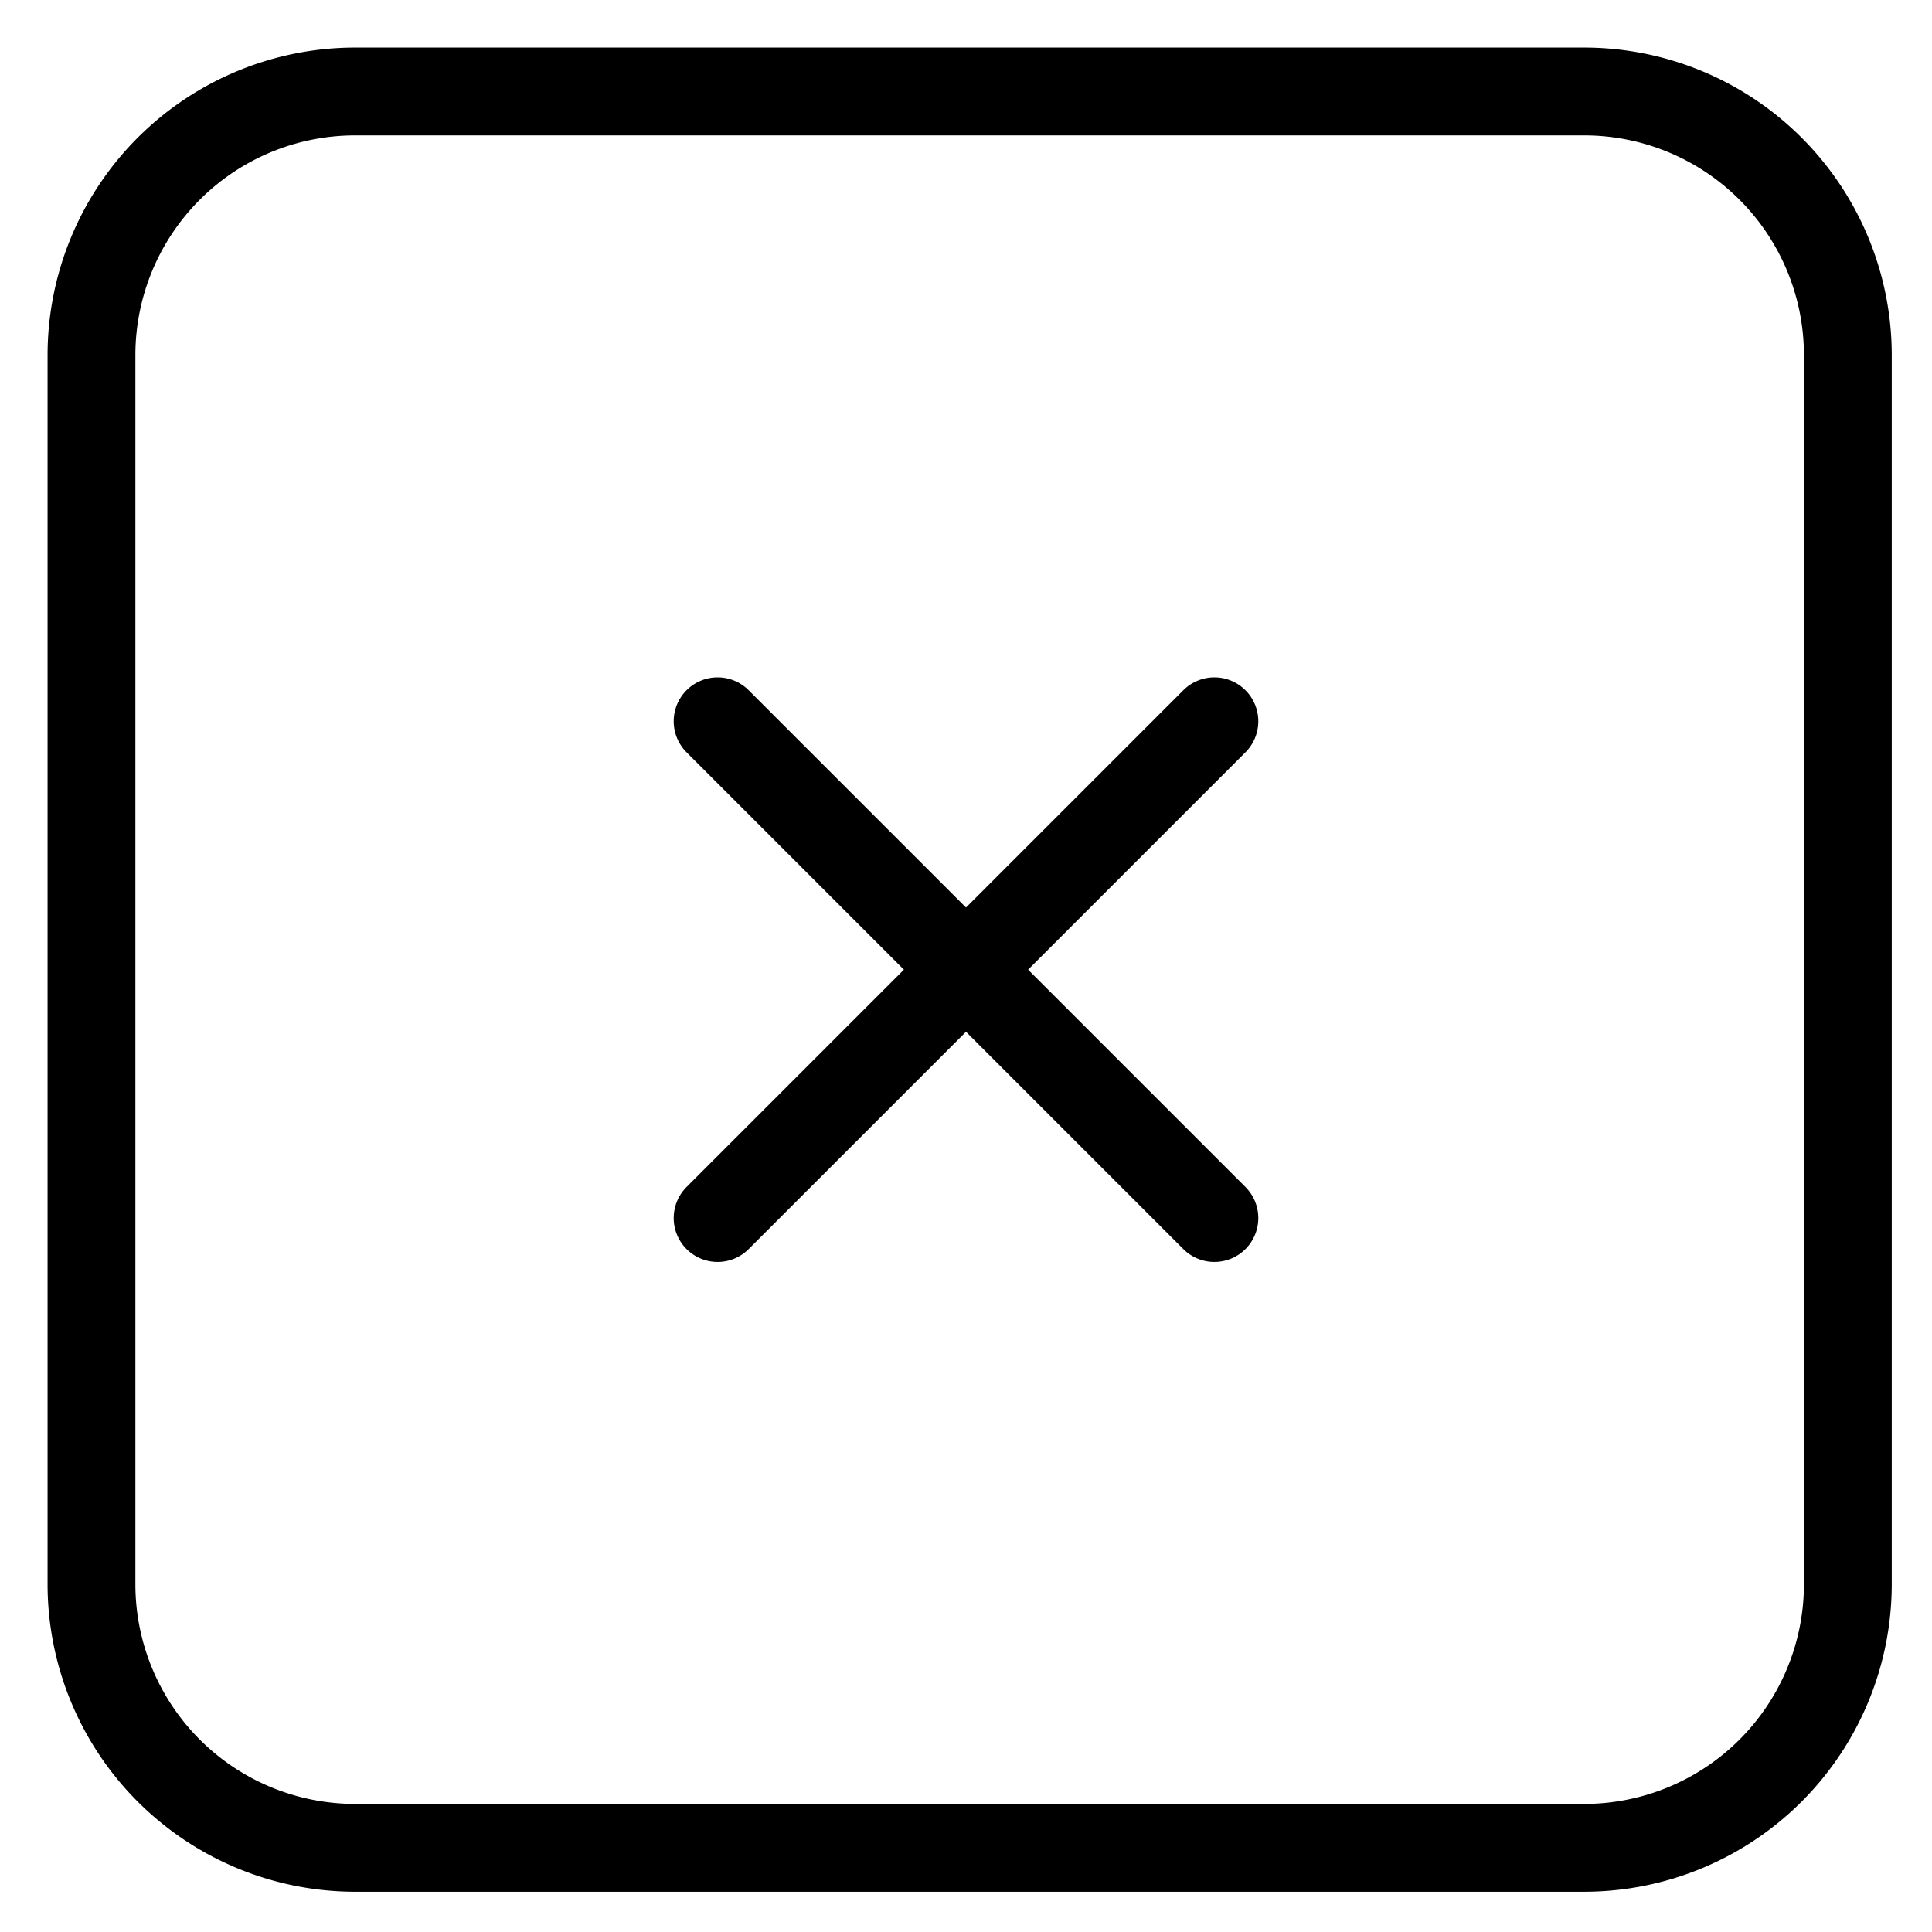<svg viewBox="0 0 264 264">
    <path d="M48.5 6.5h168a42.048 42.048 0 0 1 42 42v168a42.048 42.048 0 0 1-42 42h-168a42.048 42.048 0 0 1-42-42v-168a42.048 42.048 0 0 1 42-42Zm168 240a30.034 30.034 0 0 0 30-30v-168a30.034 30.034 0 0 0-30-30h-168a30.034 30.034 0 0 0-30 30v168a30.034 30.034 0 0 0 30 30Z"/>
    <path d="M170.184 170.683a6 6 0 0 1-8.485 0l-67.882-67.882a6 6 0 0 1 0-8.485 6 6 0 0 1 8.485 0l67.882 67.882a6 6 0 0 1 0 8.485Z"/>
    <path d="M170.184 94.316a6 6 0 0 1 0 8.485l-67.882 67.882a6 6 0 0 1-8.485 0 6 6 0 0 1 0-8.485l67.882-67.882a6 6 0 0 1 8.485 0Z"/>
</svg>
